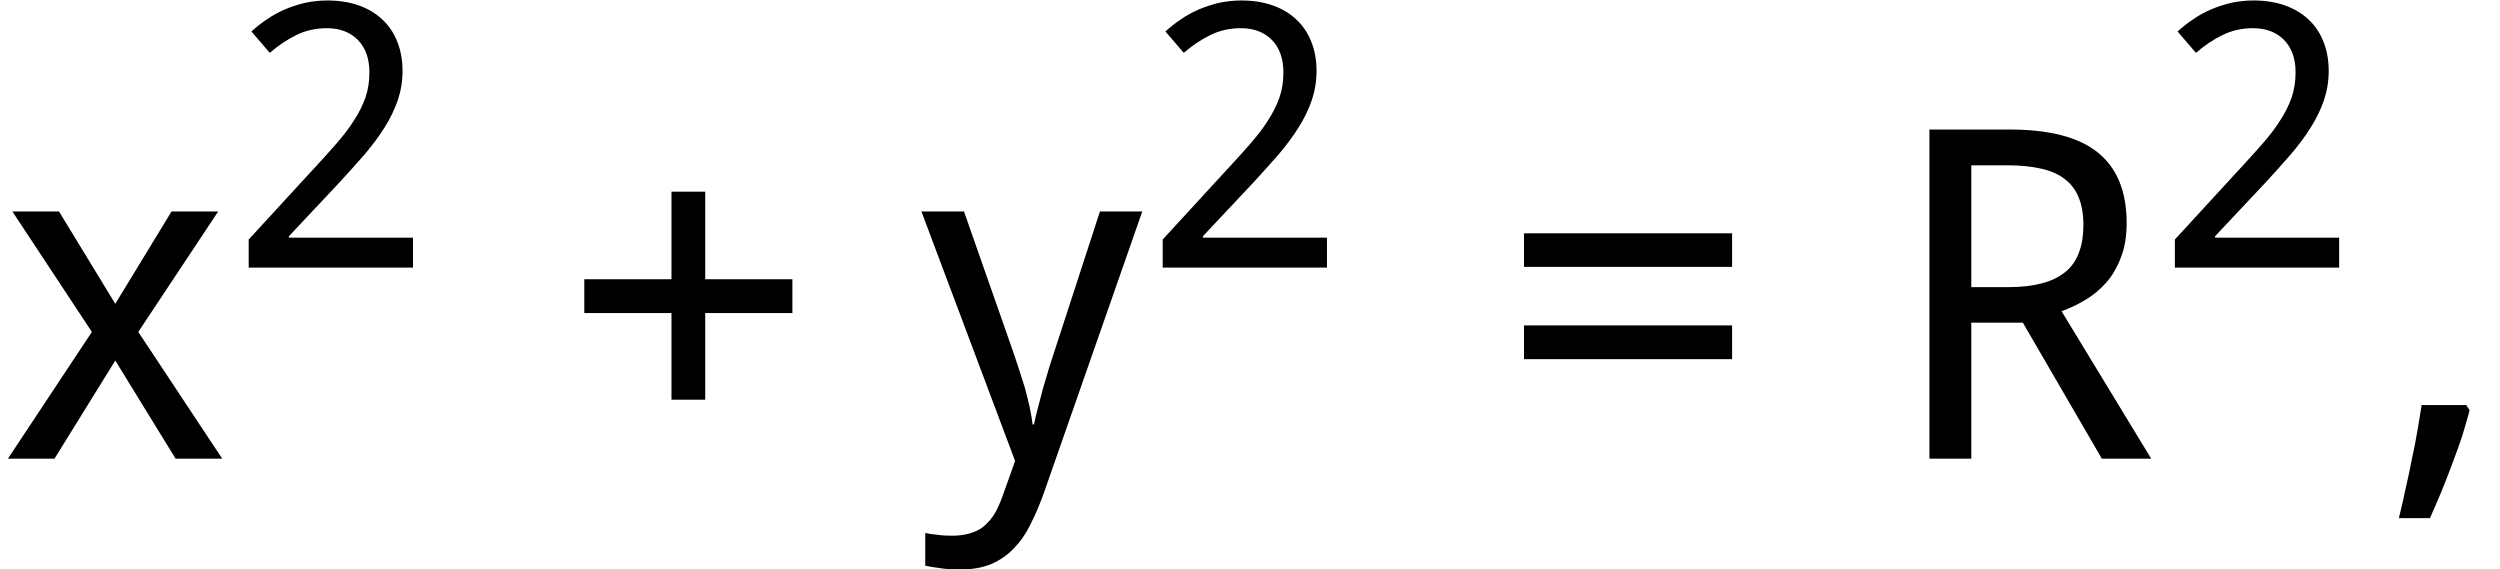 <?xml version='1.0' encoding='UTF-8'?>
<!-- This file was generated by dvisvgm 3.2.2 -->
<svg version='1.1' xmlns='http://www.w3.org/2000/svg' xmlns:xlink='http://www.w3.org/1999/xlink' width='53.81pt' height='12.257pt' viewBox='139.965 -13.46 53.81 12.257'>
<defs>
<use id='g3-43' xlink:href='#g1-43' transform='scale(1.25)'/>
<use id='g3-44' xlink:href='#g1-44' transform='scale(1.25)'/>
<use id='g3-61' xlink:href='#g1-61' transform='scale(1.25)'/>
<use id='g3-82' xlink:href='#g1-82' transform='scale(1.25)'/>
<use id='g3-120' xlink:href='#g1-120' transform='scale(1.25)'/>
<use id='g3-121' xlink:href='#g1-121' transform='scale(1.25)'/>
<path id='g1-43' d='M1.896-2.508V-1.016H2.477V-2.508H3.978V-3.09H2.477V-4.598H1.896V-3.09H.395V-2.508H1.896Z'/>
<path id='g1-44' d='M1.404-.923H.636C.616-.787 .589-.636 .562-.473C.535-.314 .504-.147 .465 .023C.434 .19 .395 .361 .357 .531C.322 .702 .283 .865 .244 1.024H.779C.845 .88 .907 .729 .977 .566C1.039 .411 1.105 .248 1.163 .089C1.225-.07 1.279-.229 1.334-.388C1.38-.547 1.427-.694 1.462-.834L1.404-.923Z'/>
<path id='g1-50' d='M3.908 0V-.644H1.237V-.675L2.326-1.834C2.52-2.043 2.698-2.245 2.869-2.439C3.032-2.633 3.179-2.826 3.296-3.016C3.42-3.21 3.513-3.408 3.582-3.606C3.648-3.803 3.683-4.013 3.683-4.234C3.683-4.47 3.644-4.68 3.567-4.87C3.493-5.056 3.385-5.215 3.245-5.343C3.106-5.474 2.935-5.575 2.737-5.645C2.536-5.715 2.311-5.75 2.063-5.75C1.896-5.75 1.733-5.73 1.582-5.699C1.431-5.661 1.283-5.614 1.148-5.556S.884-5.428 .764-5.343C.644-5.265 .535-5.176 .43-5.083L.826-4.622C1.004-4.777 1.194-4.905 1.388-5.001C1.59-5.102 1.811-5.153 2.055-5.153C2.191-5.153 2.315-5.133 2.427-5.091S2.636-4.986 2.714-4.908C2.799-4.823 2.861-4.726 2.904-4.61S2.97-4.358 2.97-4.207C2.97-4.009 2.943-3.831 2.885-3.66C2.826-3.497 2.745-3.33 2.636-3.164C2.532-2.997 2.4-2.83 2.249-2.656S1.923-2.291 1.729-2.082L.372-.605V0H3.908Z'/>
<path id='g1-61' d='M.395-3.303H3.978V-3.881H.395V-3.303ZM.395-1.714H3.978V-2.295H.395V-1.714Z'/>
<path id='g1-82' d='M1.493-2.342H2.381L3.741 0H4.591L3.047-2.54C3.191-2.59 3.327-2.656 3.462-2.737S3.714-2.916 3.823-3.04C3.924-3.156 4.009-3.303 4.071-3.47C4.137-3.637 4.168-3.834 4.168-4.059C4.168-4.598 4.005-5.001 3.676-5.269S2.838-5.668 2.152-5.668H.772V0H1.493V-2.342ZM1.493-2.954V-5.052H2.113C2.338-5.052 2.532-5.032 2.698-4.994C2.861-4.959 2.997-4.897 3.102-4.815C3.21-4.734 3.292-4.625 3.342-4.497C3.396-4.37 3.423-4.211 3.423-4.024C3.423-3.846 3.4-3.691 3.35-3.559C3.303-3.423 3.226-3.311 3.125-3.226C3.016-3.133 2.885-3.067 2.722-3.024C2.559-2.978 2.361-2.954 2.129-2.954H1.493Z'/>
<path id='g1-120' d='M1.582-2.183L.136 0H.938L1.985-1.69L3.024 0H3.827L2.381-2.183L3.757-4.257H2.954L1.985-2.667L1.016-4.257H.213L1.582-2.183Z'/>
<path id='g1-121' d='M.039-4.257L1.652 .039L1.431 .659C1.392 .764 1.349 .861 1.303 .942C1.252 1.024 1.194 1.093 1.128 1.152S.981 1.252 .892 1.279C.803 1.31 .694 1.326 .57 1.326C.481 1.326 .392 1.322 .31 1.31C.229 1.303 .159 1.291 .105 1.279V1.842C.174 1.857 .26 1.873 .357 1.884C.454 1.9 .57 1.908 .706 1.908C.911 1.908 1.089 1.877 1.241 1.814C1.392 1.749 1.52 1.659 1.632 1.543S1.842 1.287 1.923 1.117C2.008 .954 2.086 .764 2.16 .554L3.842-4.257H3.113L2.342-1.888C2.315-1.803 2.28-1.698 2.241-1.578C2.206-1.458 2.171-1.334 2.132-1.21C2.101-1.082 2.067-.965 2.039-.853S1.989-.655 1.977-.589H1.954C1.942-.678 1.927-.779 1.904-.884S1.853-1.101 1.822-1.214C1.787-1.326 1.752-1.442 1.714-1.555C1.679-1.667 1.64-1.776 1.605-1.88L.772-4.257H.039Z'/>
</defs>
<g id='page1'>
<use x='139.965' y='-3.587' xlink:href='#g3-120'/>
<use x='144.946' y='-7.7' xlink:href='#g1-50'/>
<use x='152.048' y='-3.587' xlink:href='#g3-43'/>
<use x='159.749' y='-3.587' xlink:href='#g3-121'/>
<use x='164.619' y='-7.7' xlink:href='#g1-50'/>
<use x='172.274' y='-3.587' xlink:href='#g3-61'/>
<use x='180.529' y='-3.587' xlink:href='#g3-82'/>
<use x='186.405' y='-7.7' xlink:href='#g1-50'/>
<use x='191.293' y='-3.587' xlink:href='#g3-44'/>
</g>
</svg>